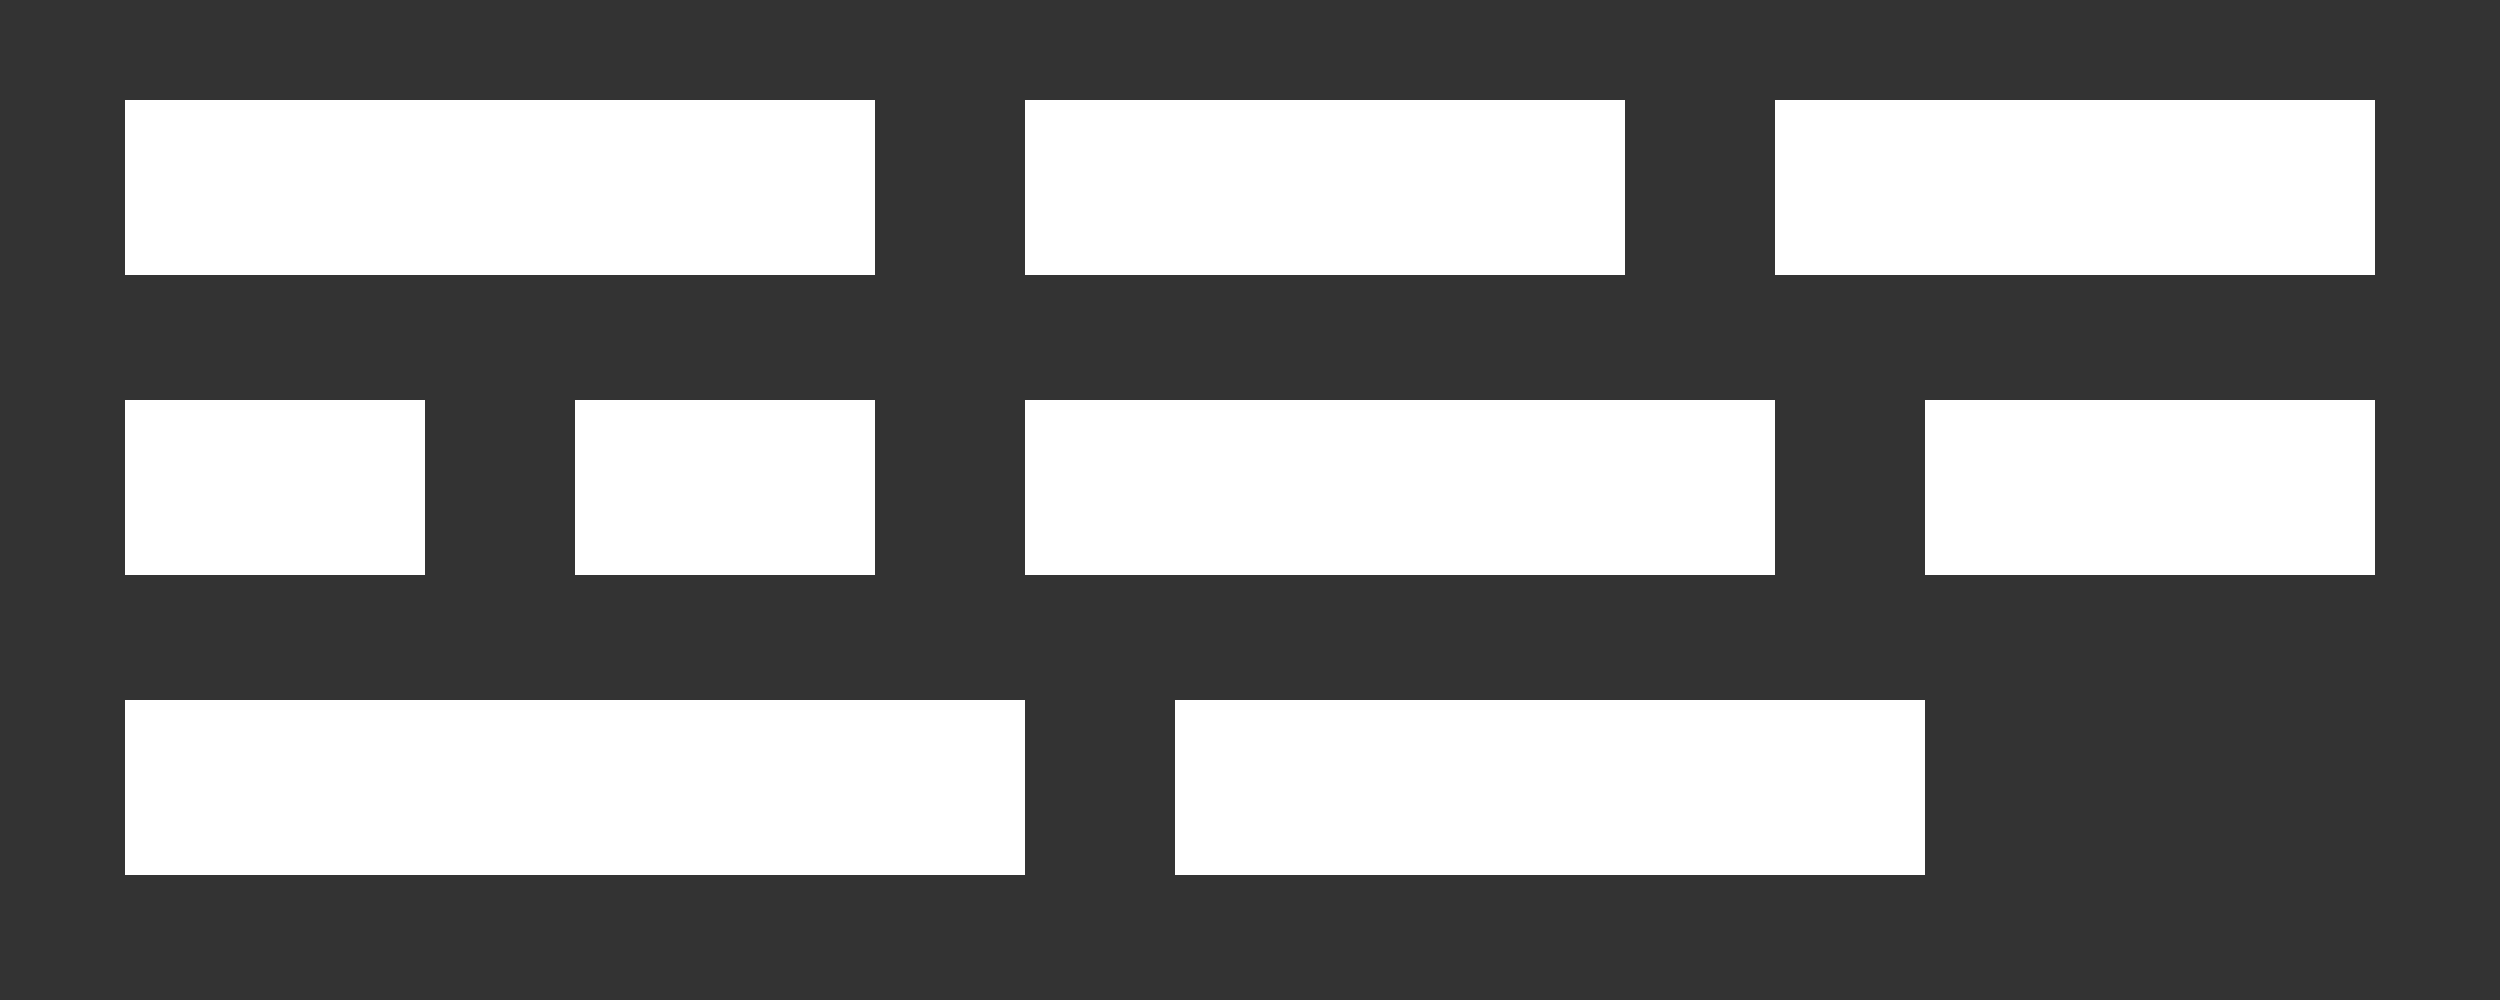 <?xml version="1.0" encoding="utf-8"?>
<!-- Generator: Adobe Illustrator 16.2.1, SVG Export Plug-In . SVG Version: 6.00 Build 0)  -->
<!DOCTYPE svg PUBLIC "-//W3C//DTD SVG 1.1//EN" "http://www.w3.org/Graphics/SVG/1.1/DTD/svg11.dtd">
<svg version="1.1" id="Layer_1" xmlns="http://www.w3.org/2000/svg" xmlns:xlink="http://www.w3.org/1999/xlink" x="0px" y="0px"
	 width="100px" height="40px" viewBox="0 0 100 40" style="enable-background:new 0 0 100 40;" xml:space="preserve">
<rect x="0" y="0" width="100" height="40" fill="#333333" stroke="none"/>
<path style="fill:#FFFFFF;" d="M35,28h6v7h-6h-6h-6h-6h-6H5v-7h6h6h6h6H35z M65,28h-6h-6h-6v7h6h6h6h6h6v-7h-6H65z M17,23v-7h-6H5v7h6H17z
	 M23,16v7h6h6v-7h-6H23z M53,23h6h6h6v-7h-6h-6h-6h-6h-6v7h6H53z M83,16h-6v7h6h6h6v-7h-6H83z M17,11h6h6h6V4h-6h-6h-6h-6H5v7h6H17z
	 M53,11h6h6V4h-6h-6h-6h-6v7h6H53z M89,4h-6h-6h-6v7h6h6h6h6V4H89z"/>
</svg>

